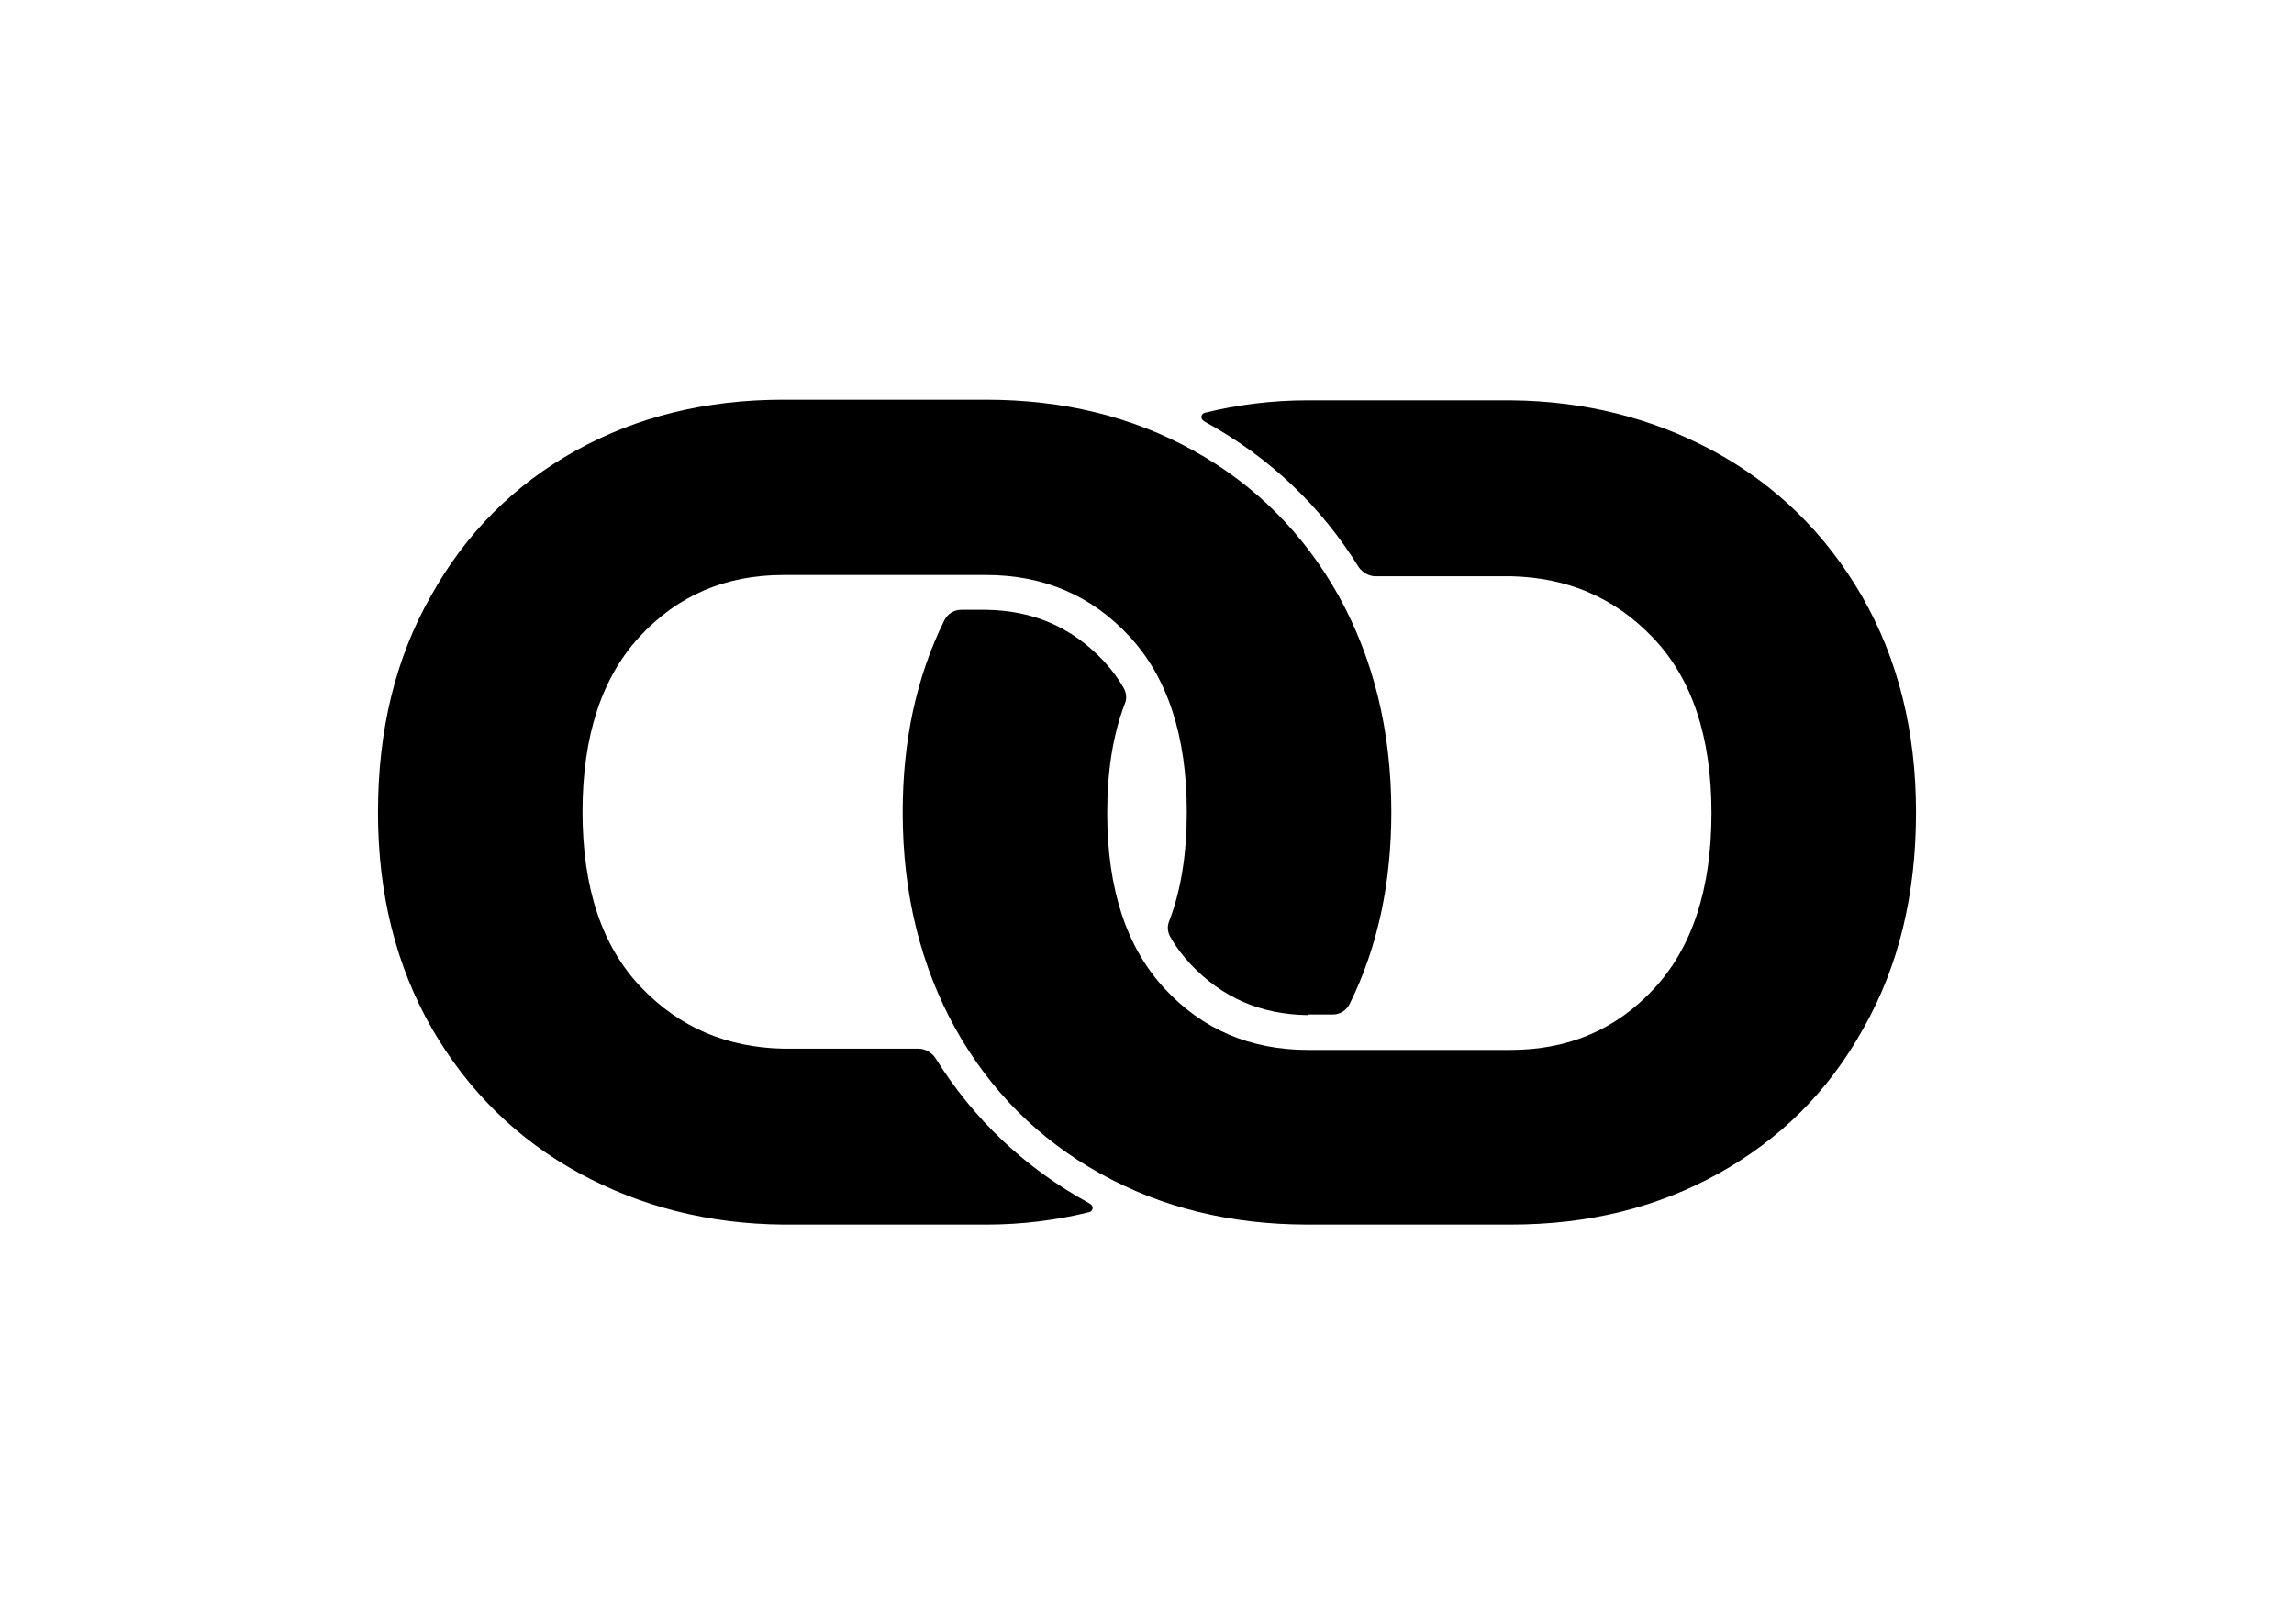 <?xml version="1.0" encoding="utf-8"?>
<!-- Generator: Adobe Illustrator 25.2.3, SVG Export Plug-In . SVG Version: 6.00 Build 0)  -->
<svg version="1.1" id="Layer_1" xmlns="http://www.w3.org/2000/svg" xmlns:xlink="http://www.w3.org/1999/xlink" x="0px" y="0px"
	 viewBox="0 0 369 261.3" style="enable-background:new 0 0 369 261.3;" xml:space="preserve" fill="currentColor">
<g>
	<path d="M210.4,163.3c-7.6-0.1-13.8-2.8-18.9-8.2c-1.2-1.3-2.3-2.7-3.2-4.3c-0.5-0.8-0.6-1.8-0.2-2.7c1.9-5,2.8-10.8,2.8-17.5
		c0-12.2-3.1-21.6-9.2-28.2c-6.1-6.6-13.8-9.9-23.1-9.9H126c-9.3,0-17,3.3-23.1,9.9c-6.1,6.6-9.2,16-9.2,28.2
		c0,12.2,3.1,21.6,9.4,28.2c6.2,6.5,13.8,9.7,22.9,9.9l21.8,0c1,0,2,0.6,2.6,1.4c6.2,10,14.5,17.8,24.7,23.4
		c0.1,0.1,0.2,0.1,0.3,0.2c0.5,0.3,0.5,1.1-0.2,1.3c-5.3,1.3-10.8,2-16.6,2H126c-12-0.1-22.9-2.9-32.7-8.2
		c-10.1-5.5-18-13.3-23.8-23.3c-5.8-10.1-8.7-21.7-8.7-34.8c0-13.2,2.8-24.8,8.5-34.8C74.9,85.8,82.7,78,92.6,72.5
		c9.9-5.5,21-8.2,33.4-8.2h32.6c12.4,0,23.5,2.7,33.4,8.2c9.9,5.5,17.7,13.3,23.3,23.3c5.6,10.1,8.5,21.7,8.5,34.8
		c0,11.5-2.2,21.8-6.7,30.9c-0.5,1-1.5,1.7-2.7,1.7H210.4z"/>
	<path d="M158.6,98.1c7.6,0.1,13.8,2.8,18.9,8.2c1.2,1.3,2.3,2.7,3.2,4.3c0.5,0.8,0.6,1.8,0.2,2.7c-1.9,5-2.8,10.8-2.8,17.5
		c0,12.2,3.1,21.6,9.2,28.2c6.1,6.6,13.8,9.9,23.1,9.9H243c9.3,0,17-3.3,23.1-9.9c6.1-6.6,9.2-16,9.2-28.2c0-12.2-3.1-21.6-9.4-28.2
		c-6.2-6.5-13.8-9.7-22.9-9.9l-21.8,0c-1,0-2-0.6-2.6-1.4c-6.2-10-14.5-17.8-24.7-23.4c-0.1-0.1-0.2-0.1-0.3-0.2
		c-0.5-0.3-0.5-1.1,0.2-1.3c5.3-1.3,10.8-2,16.6-2H243c12,0.1,22.9,2.9,32.7,8.2c10.1,5.5,18,13.3,23.8,23.3
		c5.8,10.1,8.7,21.7,8.7,34.8c0,13.2-2.8,24.8-8.5,34.8c-5.6,10.1-13.4,17.8-23.3,23.3c-9.9,5.5-21,8.2-33.4,8.2h-32.6
		c-12.4,0-23.5-2.7-33.4-8.2c-9.9-5.5-17.7-13.3-23.3-23.3c-5.6-10.1-8.5-21.7-8.5-34.8c0-11.5,2.2-21.8,6.7-30.9
		c0.5-1,1.5-1.7,2.7-1.7H158.6z"/>
</g>
</svg>
